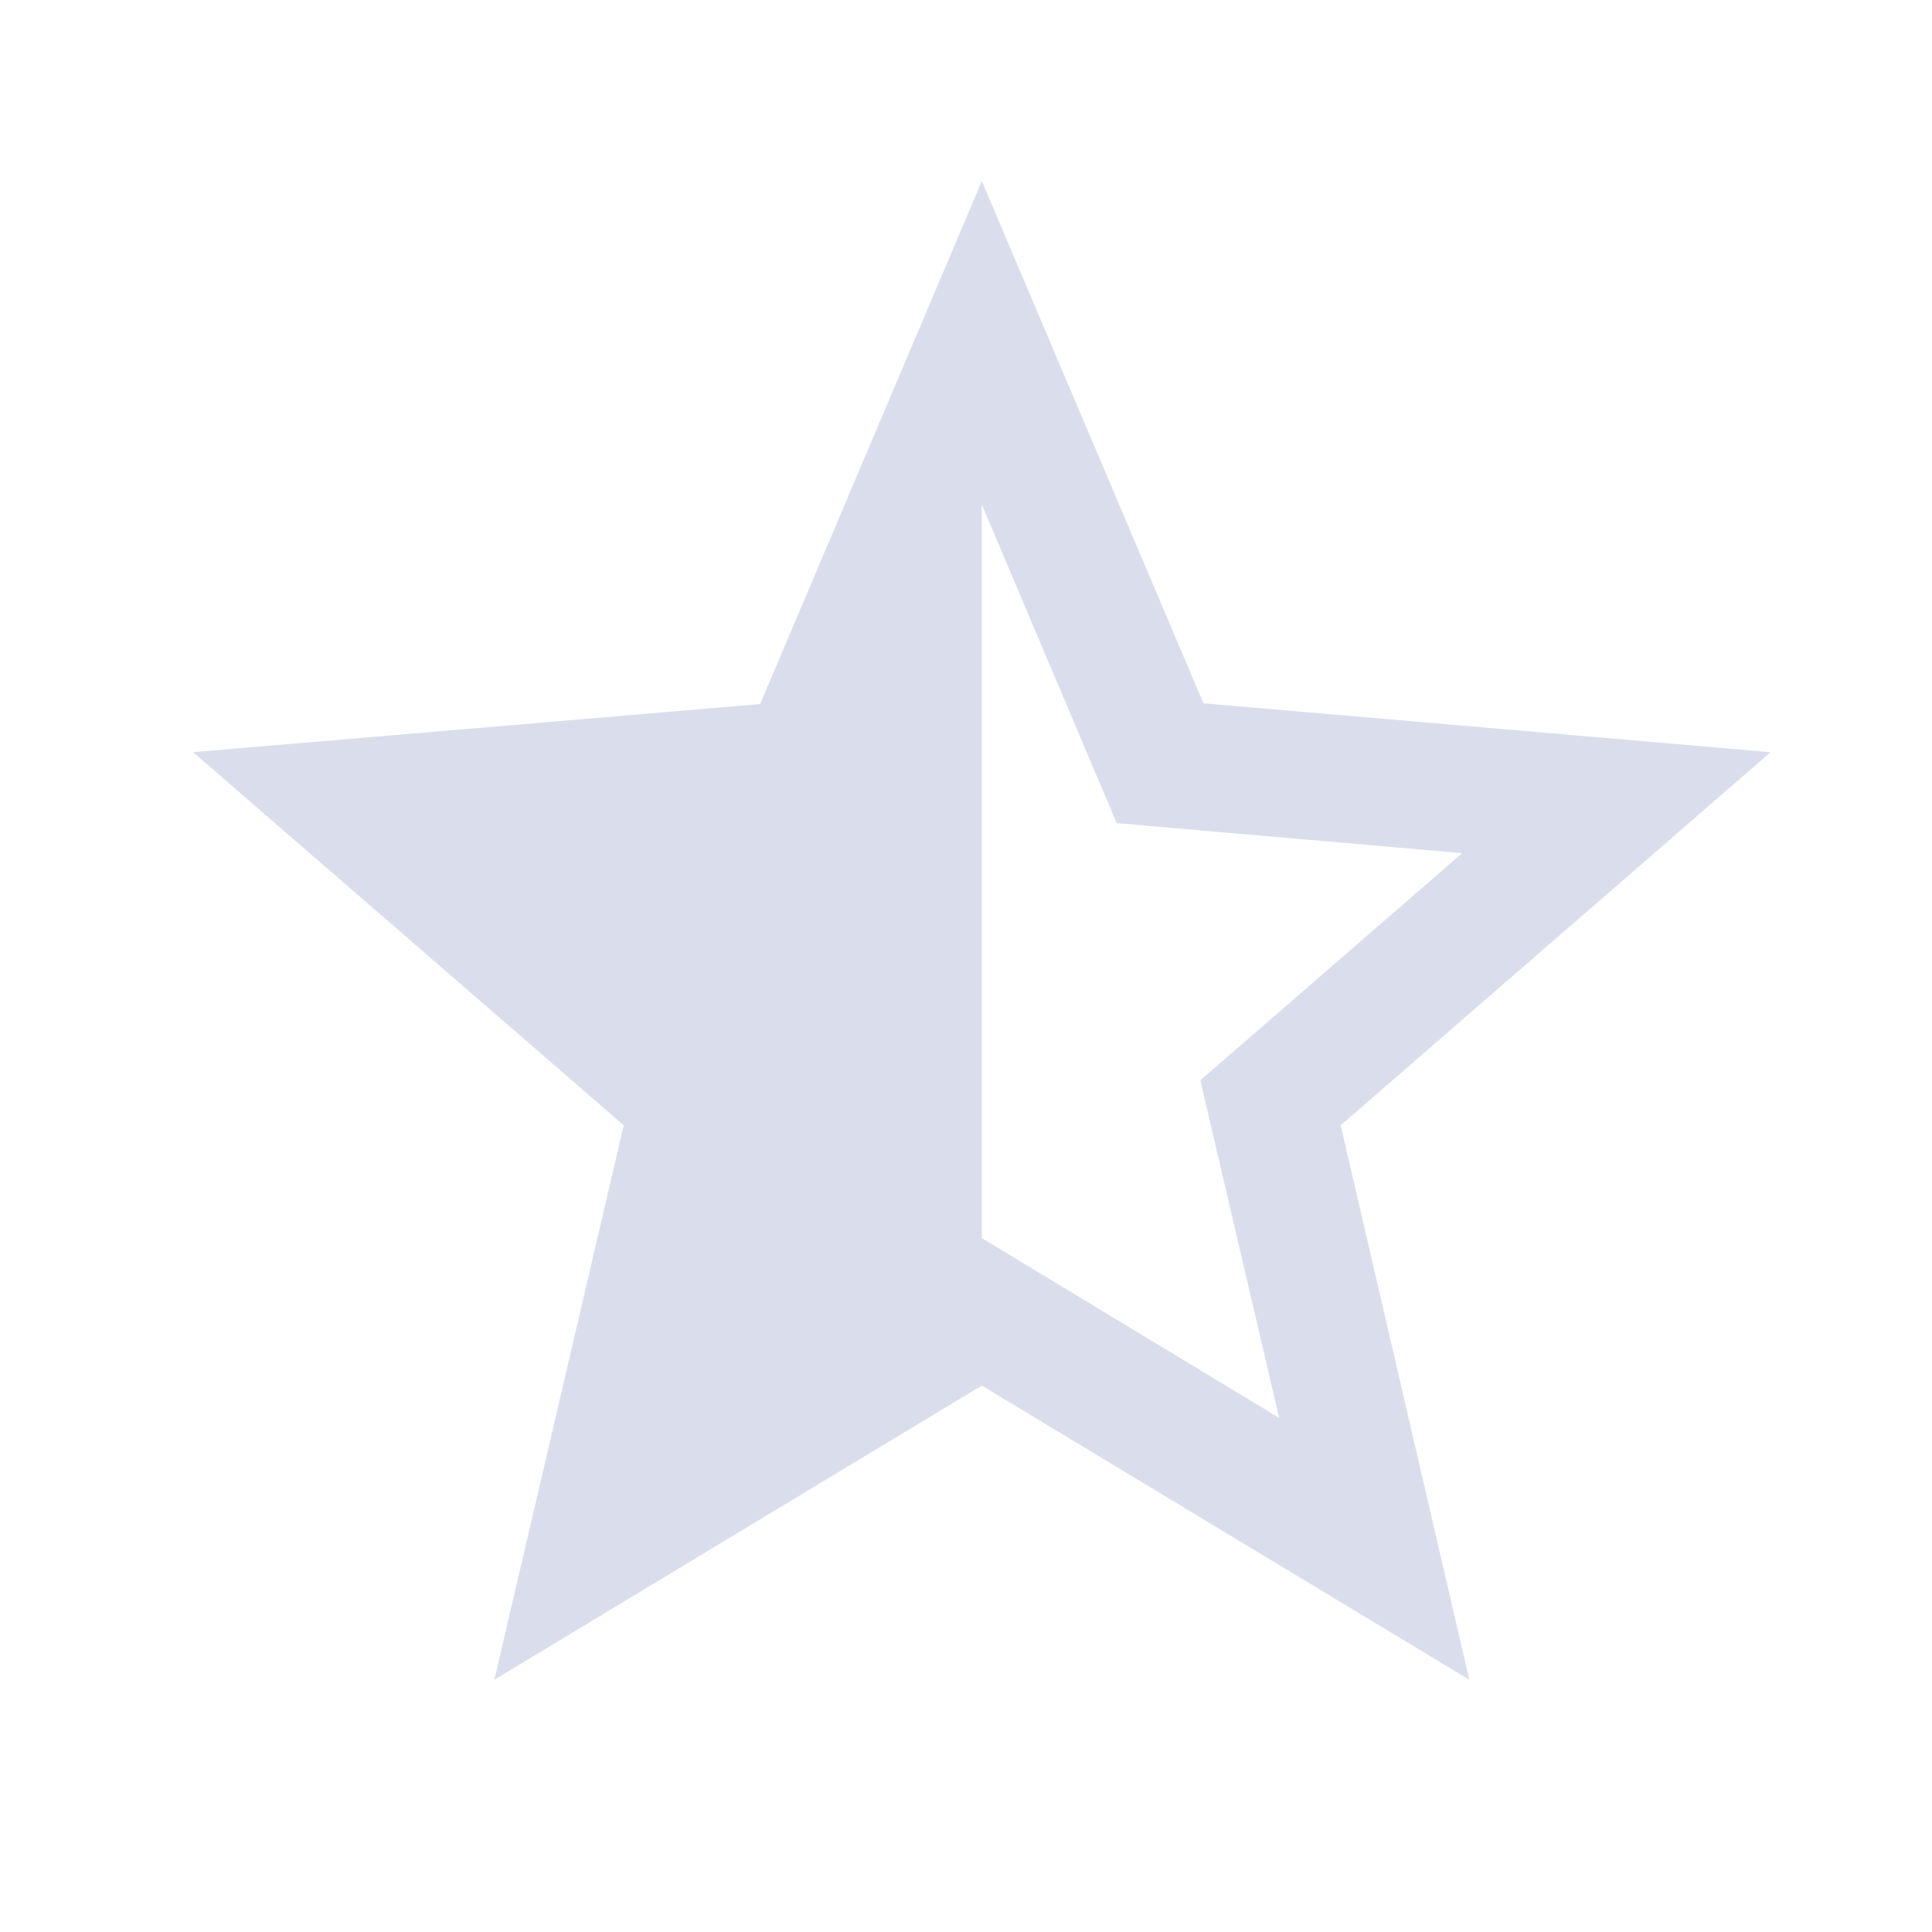 <svg width="31" height="31" viewBox="0 0 31 31" fill="none" xmlns="http://www.w3.org/2000/svg">
<path d="M28.41 12.069L19.31 11.285L15.754 2.906L12.197 11.297L3.098 12.069L10.008 18.056L7.932 26.953L15.754 22.232L23.576 26.953L21.512 18.056L28.41 12.069ZM15.754 19.866V8.095L17.918 13.208L23.462 13.689L19.26 17.334L20.525 22.751L15.754 19.866Z" fill="#DADEEC"/>
</svg>
